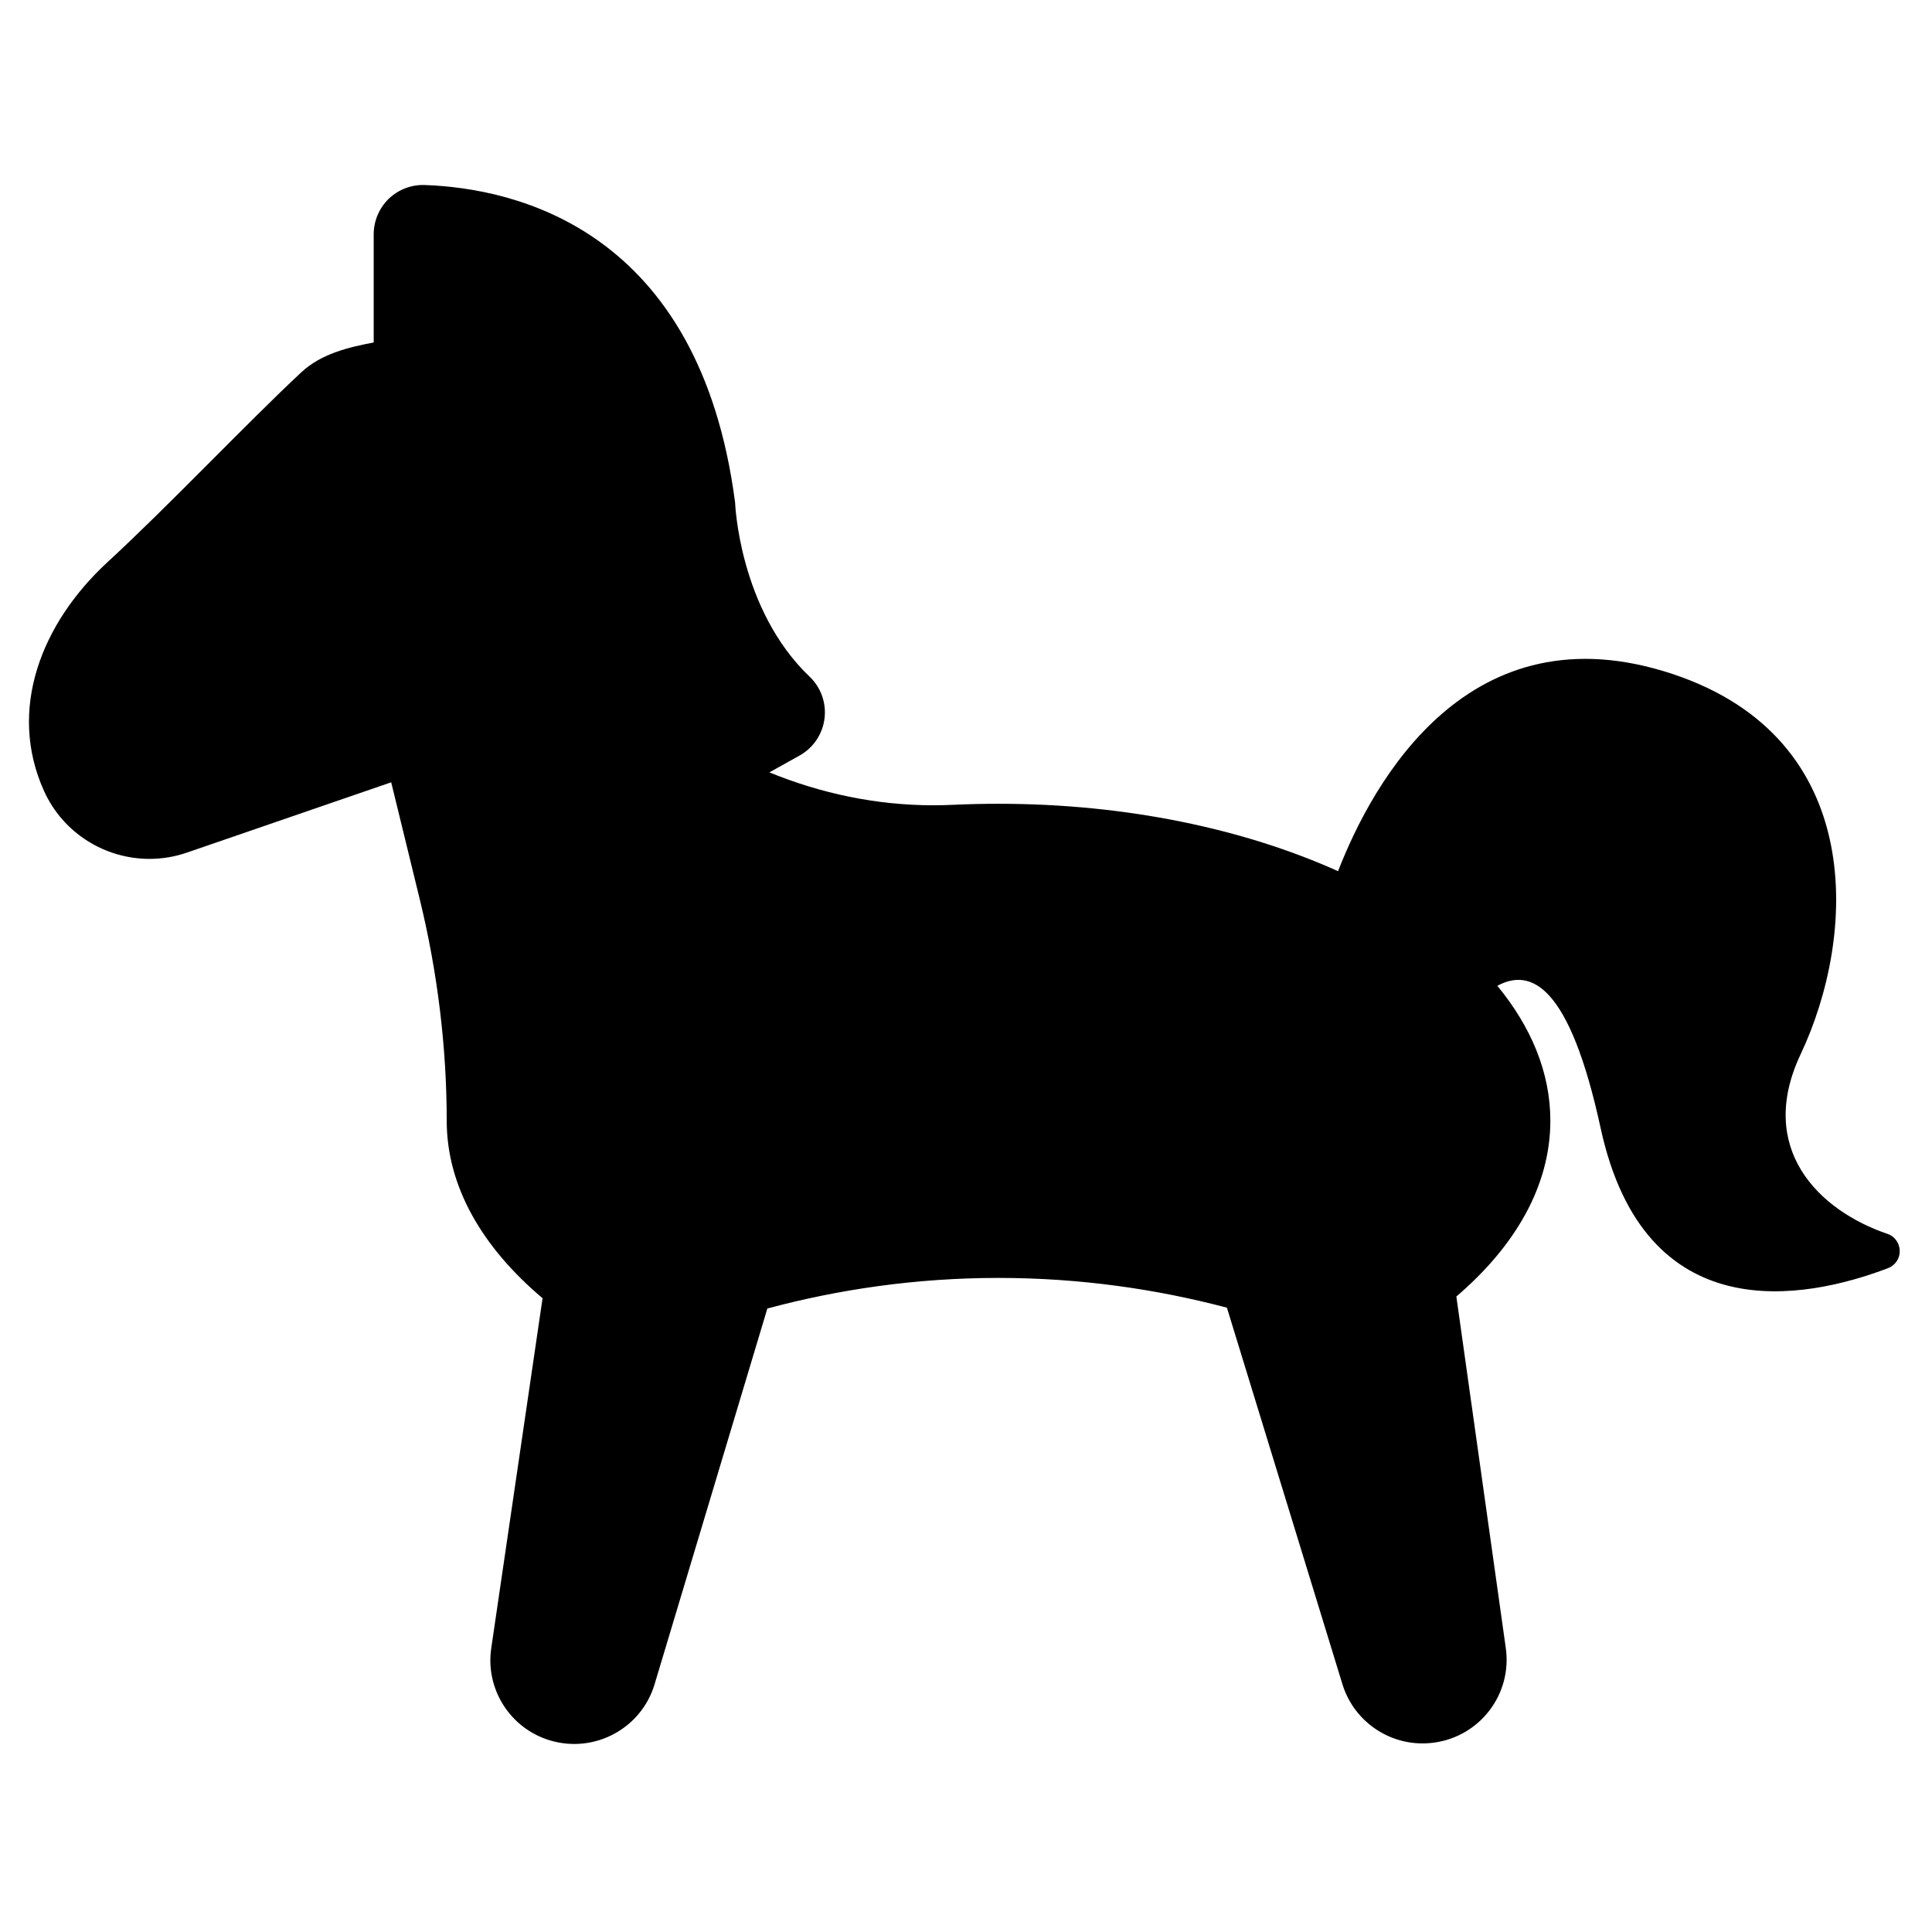 <?xml version="1.0" encoding="UTF-8" standalone="no"?>
<svg
   xmlns:dc="http://purl.org/dc/elements/1.1/"
   xmlns:cc="http://creativecommons.org/ns#"
   xmlns:rdf="http://www.w3.org/1999/02/22-rdf-syntax-ns#"
   xmlns:svg="http://www.w3.org/2000/svg"
   xmlns="http://www.w3.org/2000/svg"
   xmlns:sodipodi="http://sodipodi.sourceforge.net/DTD/sodipodi-0.dtd"
   xmlns:inkscape="http://www.inkscape.org/namespaces/inkscape"
   width="20"
   height="20"
   viewBox="0 0 20 20"
   version="1.1"
   id="svg838"
   inkscape:version="1.0.1 (3bc2e813f5, 2020-09-07)"
   sodipodi:docname="eq_pony.svg">
  <defs
     id="defs832">
    <clipPath
       id="a-2">
      <rect
         id="rect6042"
         height="64"
         width="64"
         x="0"
         y="0" />
    </clipPath>
  </defs>
  <sodipodi:namedview
     id="base"
     pagecolor="#ffffff"
     bordercolor="#666666"
     borderopacity="1.0"
     inkscape:pageopacity="0.0"
     inkscape:pageshadow="2"
     inkscape:zoom="15.839192"
     inkscape:cx="7.0431287"
     inkscape:cy="8.6727398"
     inkscape:document-units="mm"
     inkscape:current-layer="g6040"
     inkscape:document-rotation="0"
     showgrid="false"
     units="px"
     inkscape:window-width="1267"
     inkscape:window-height="1040"
     inkscape:window-x="75"
     inkscape:window-y="0"
     inkscape:window-maximized="0"
     inkscape:pagecheckerboard="true" />
  <g
     inkscape:label="Layer 1"
     inkscape:groupmode="layer"
     id="layer1">
    <g
       style="fill:#c87137;fill-opacity:1"
       transform="matrix(0.362,0,0,0.362,-1.576,-1.576)"
       id="g6141">
      <g
         style="fill:#00ff00;fill-opacity:1"
         transform="matrix(9.907,0,0,9.907,-210.85,-288.3)"
         id="g6040">
        <g
           style="fill:#000000;fill-rule:evenodd;stroke:none;stroke-width:1;fill-opacity:1"
           id="g6486"
           transform="matrix(0.06,0,0,0.06,21.506,29.294)">
          <g
             style="fill:#000000;fill-opacity:1"
             transform="translate(-3176,-479)"
             id="g6484">
            <path
               inkscape:connector-curvature="0"
               d="m 3270.405,542.458 c 0.352,0.118 0.588,0.446 0.595,0.819 0.01,0.367 -0.22,0.705 -0.569,0.836 -4.029,1.531 -11.702,3.003 -13.818,-6.729 -1.495,-6.887 -3.345,-7.736 -4.972,-6.857 1.62,1.97 2.55,4.163 2.55,6.487 0,3.137 -1.689,6.038 -4.522,8.46 l 2.379,16.914 c 0.309,2.203 -1.226,4.238 -3.437,4.546 -1.998,0.282 -3.855,-0.947 -4.423,-2.809 l -5.557,-18.113 c -3.362,-0.888 -7.049,-1.432 -10.989,-1.432 -3.996,0 -7.729,0.561 -11.12,1.472 l -5.425,18.077 c -0.637,2.131 -2.892,3.34 -5.028,2.701 -1.939,-0.58 -3.119,-2.494 -2.829,-4.438 l 2.468,-16.835 c -2.892,-2.439 -4.611,-5.366 -4.611,-8.539 0,-3.547 -0.447,-7.169 -1.288,-10.617 l -1.383,-5.664 -9.819,3.379 c -0.598,0.207 -1.206,0.305 -1.811,0.305 -2.129,0 -4.15,-1.229 -5.071,-3.265 -1.774,-3.924 -0.118,-8.086 3.053,-11.01 2.941,-2.708 6.73,-6.716 9.329,-9.139 0.94,-0.875 2.244,-1.2 3.477,-1.429 v -5.202 c 0,-0.646 0.263,-1.262 0.723,-1.711 0.47,-0.449 1.098,-0.688 1.742,-0.662 4.38,0.157 13.21,2.134 14.922,15.275 0,0 0.181,5.127 3.585,8.378 0.545,0.518 0.812,1.269 0.716,2.016 -0.095,0.751 -0.539,1.409 -1.199,1.777 l -1.452,0.81 c 2.474,1.013 5.139,1.583 7.877,1.583 0.325,0 0.651,-0.007 0.976,-0.023 0.72,-0.033 1.439,-0.049 2.172,-0.049 6.165,0 11.827,1.216 16.332,3.242 1.669,-4.297 6.303,-12.741 16.102,-9.483 9.395,3.124 8.833,12.617 6.152,18.291 -2.136,4.52 0.838,7.503 4.173,8.64 z"
               id="path6482"
               style="fill:#000000;fill-opacity:1" />
          </g>
        </g>
      </g>
    </g>
  </g>
</svg>
